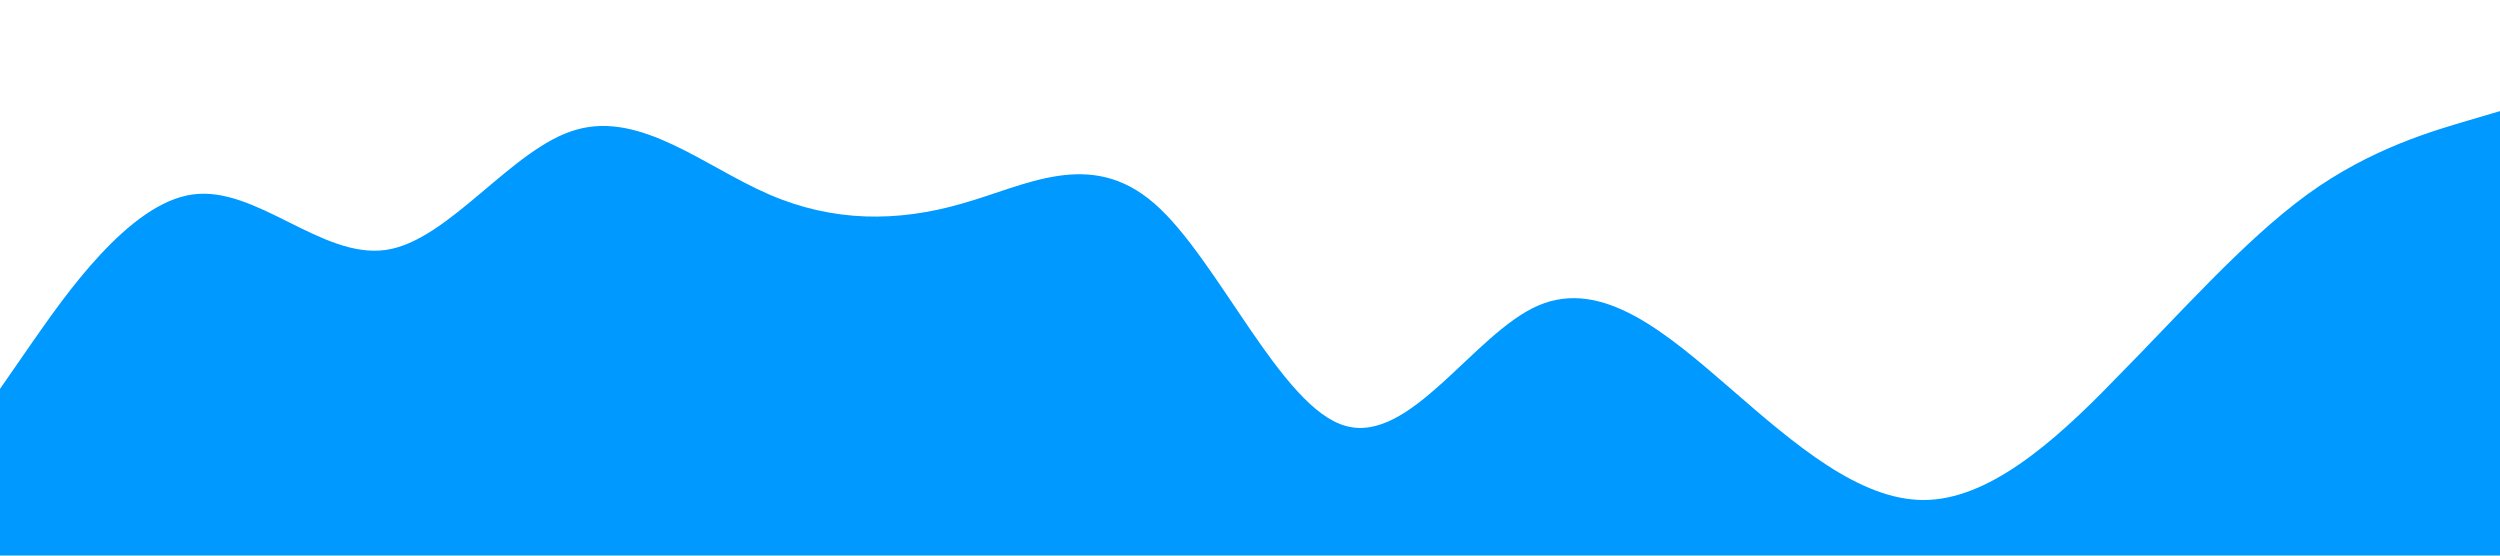 <?xml version="1.0" standalone="no"?><svg xmlns="http://www.w3.org/2000/svg" viewBox="0 0 1440 320"><path fill="#0099ff" fill-opacity="1" d="M0,224L18.5,197.3C36.9,171,74,117,111,112C147.7,107,185,149,222,144C258.5,139,295,85,332,74.7C369.2,64,406,96,443,112C480,128,517,128,554,117.3C590.8,107,628,85,665,117.3C701.5,149,738,235,775,245.3C812.3,256,849,192,886,176C923.1,160,960,192,997,224C1033.8,256,1071,288,1108,288C1144.6,288,1182,256,1218,218.7C1255.4,181,1292,139,1329,112C1366.2,85,1403,75,1422,69.3L1440,64L1440,320L1421.5,320C1403.1,320,1366,320,1329,320C1292.3,320,1255,320,1218,320C1181.5,320,1145,320,1108,320C1070.8,320,1034,320,997,320C960,320,923,320,886,320C849.2,320,812,320,775,320C738.5,320,702,320,665,320C627.7,320,591,320,554,320C516.9,320,480,320,443,320C406.2,320,369,320,332,320C295.4,320,258,320,222,320C184.6,320,148,320,111,320C73.8,320,37,320,18,320L0,320Z"></path></svg>